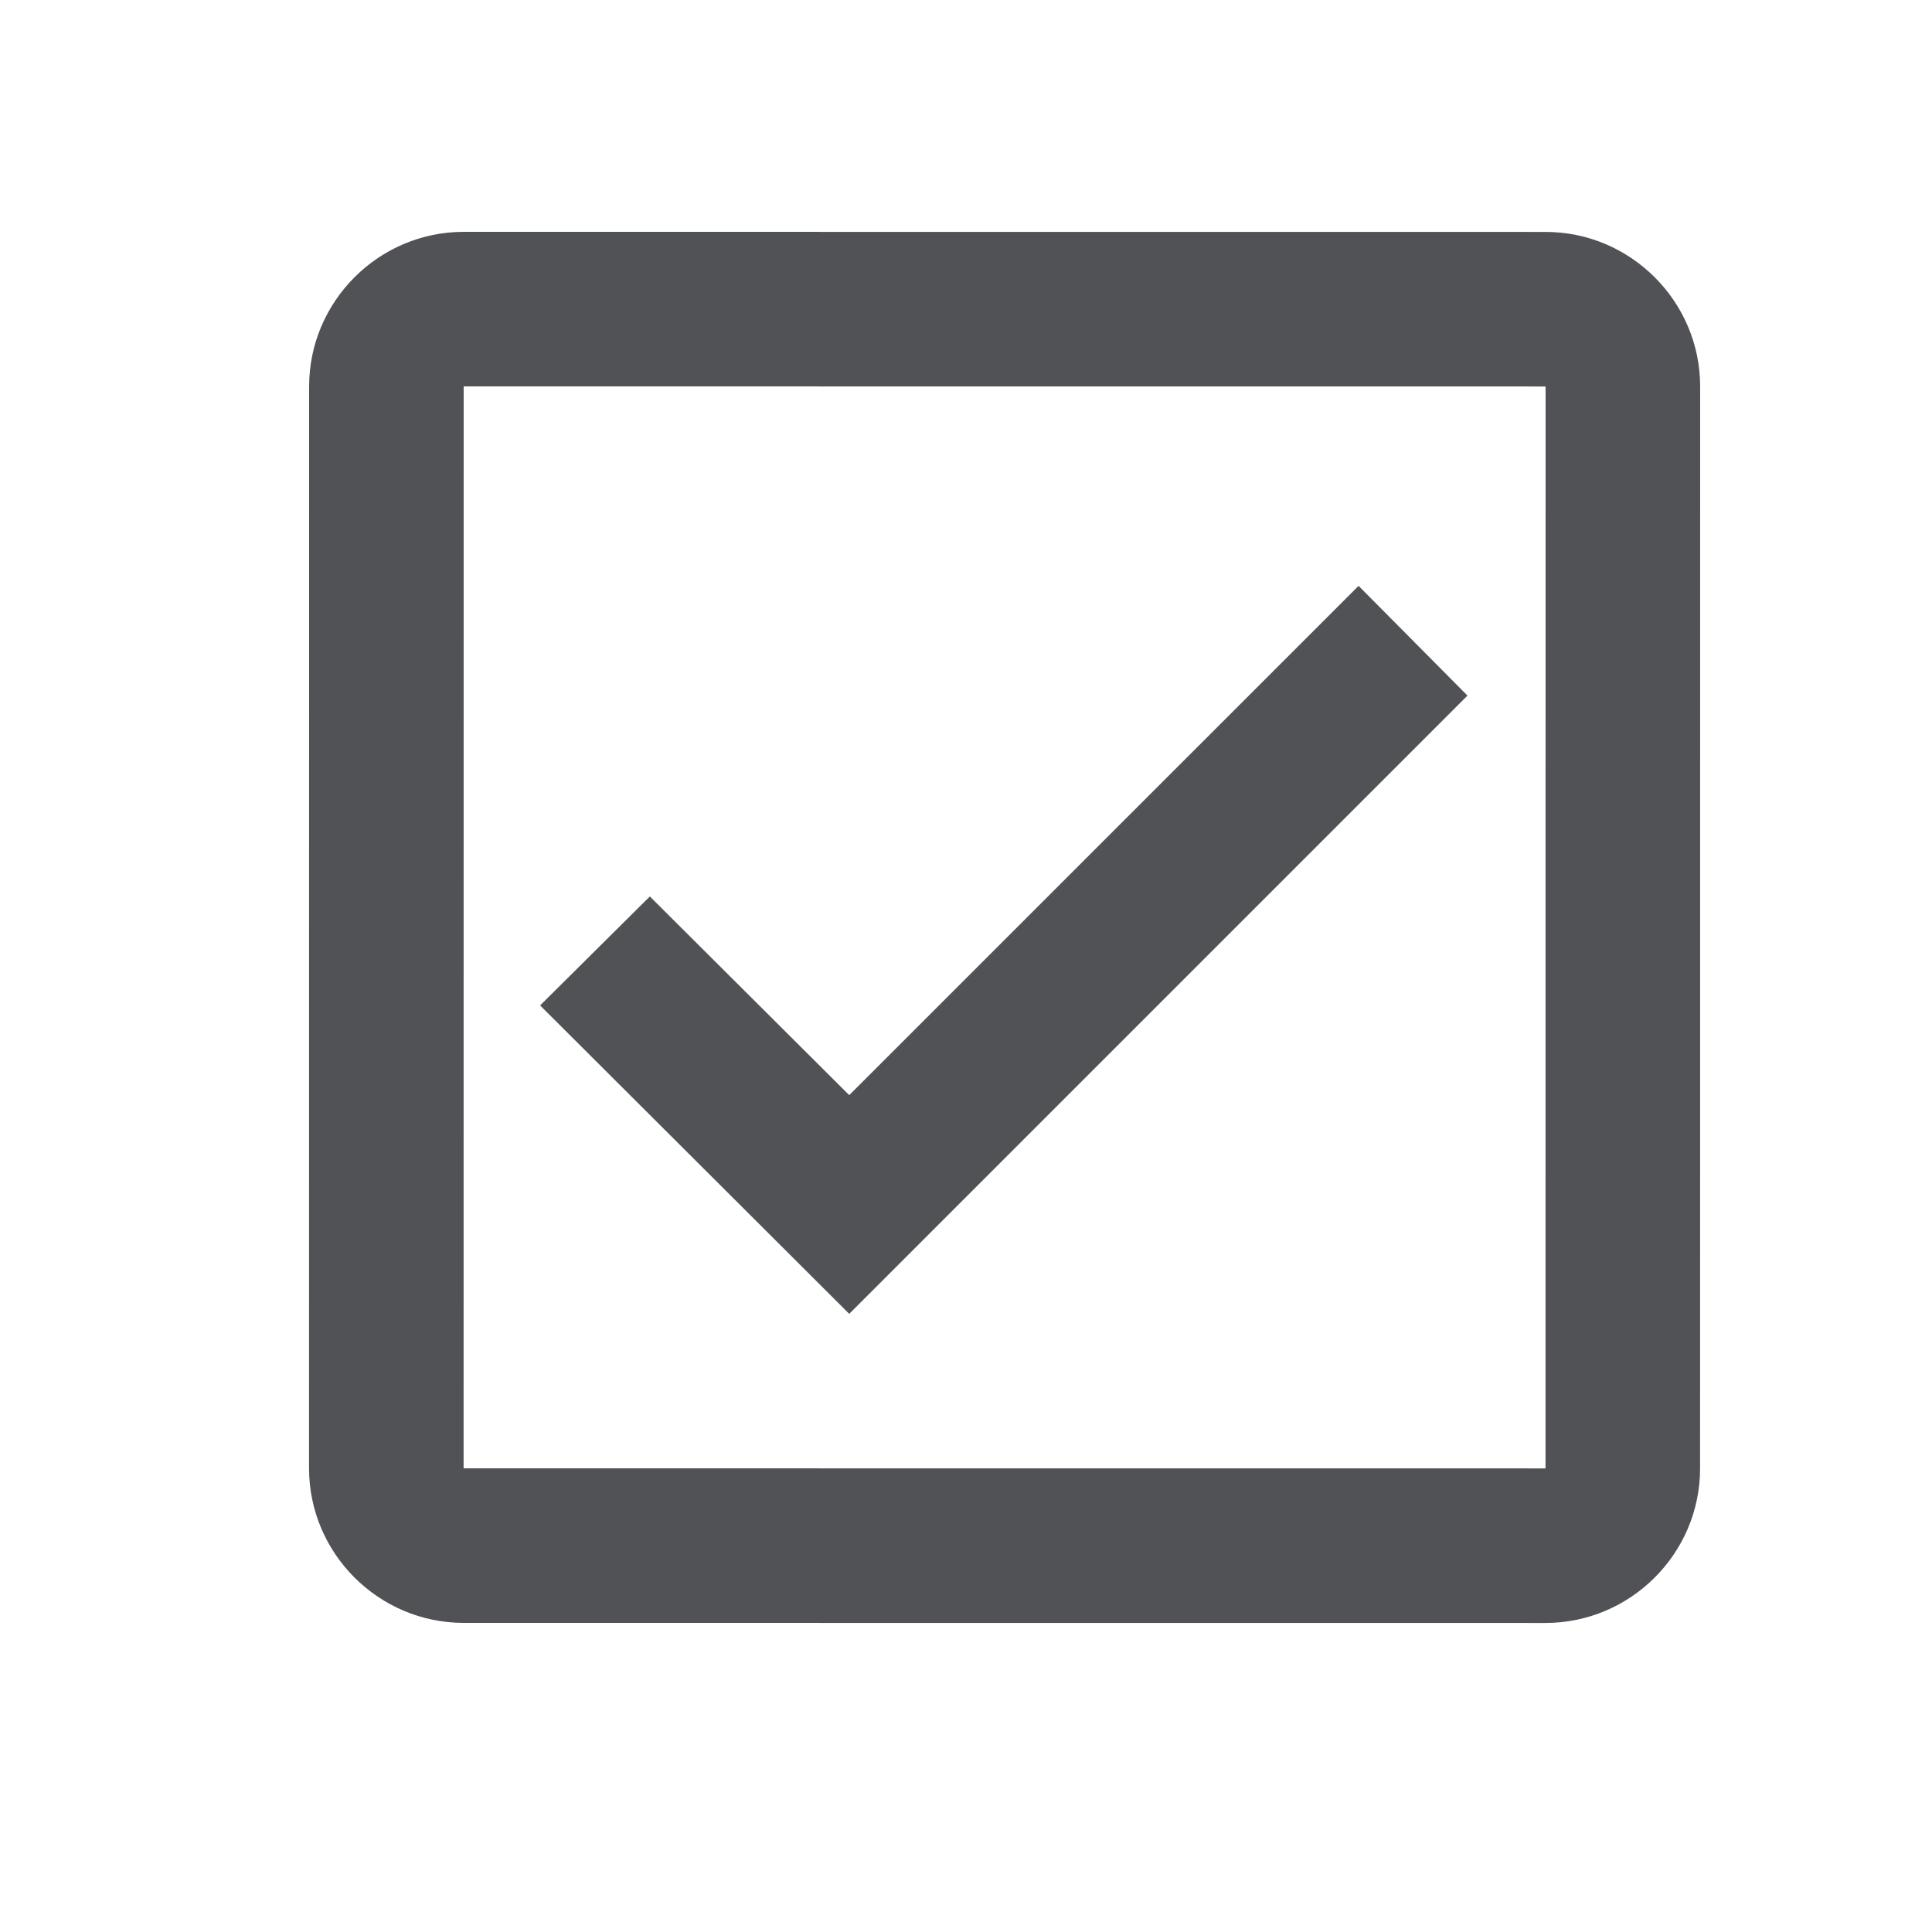 <svg width="25" height="25" viewBox="0 0 25 25" fill="none" xmlns="http://www.w3.org/2000/svg">
<path fill-rule="evenodd" clip-rule="evenodd" d="M20 3.001L6 3C4.9 3 4 3.9 4 5L3.999 19C3.999 20.1 4.899 21 5.999 21L19.998 21.001C21.099 21.001 21.999 20.102 21.999 19.002L22 5.001C22 3.901 21.1 3.001 20 3.001ZM19.999 19.001L5.999 19L6 5L20 5.001L19.999 19.001ZM17.58 7.581L18.989 9.001L10.989 17.001L6.989 13.01L8.409 11.6L10.989 14.171L17.58 7.581Z" fill="#505255"/>
</svg>
